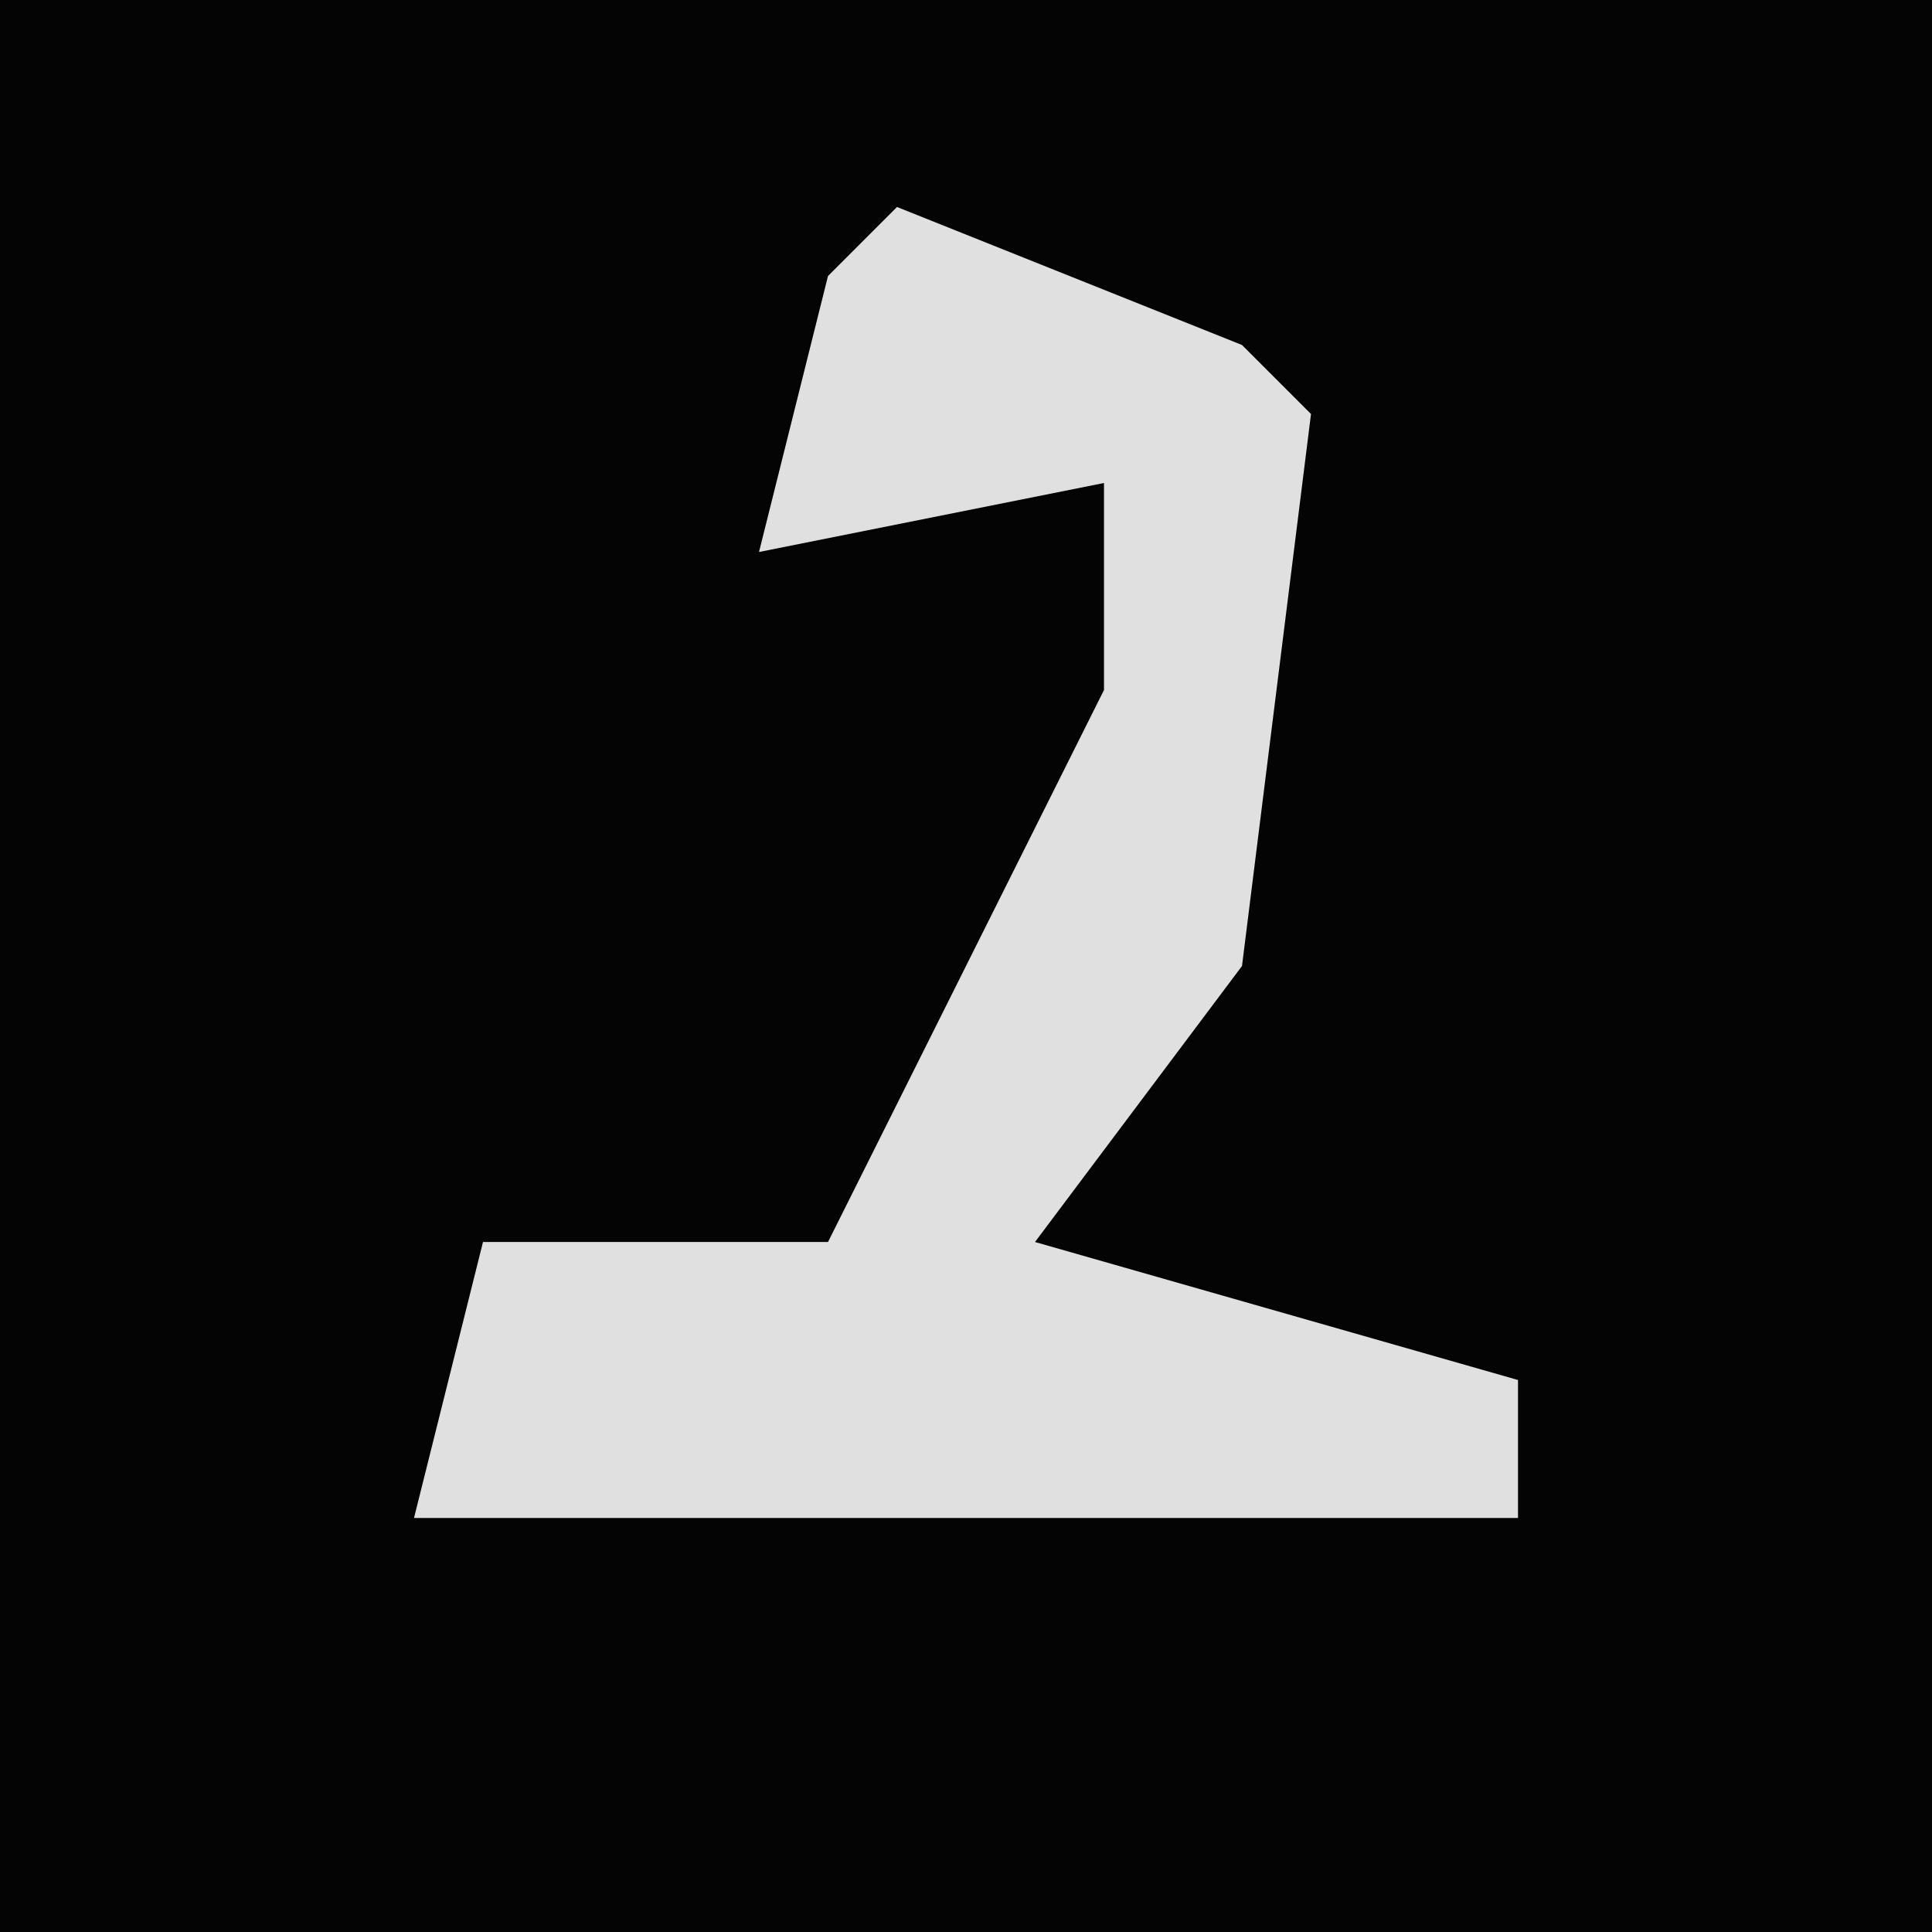 <?xml version="1.0" encoding="UTF-8"?>
<svg version="1.1" xmlns="http://www.w3.org/2000/svg" width="28" height="28">
<path d="M0,0 L28,0 L28,28 L0,28 Z " fill="#040404" transform="translate(0,0)"/>
<path d="M0,0 L5,2 L6,3 L5,11 L2,15 L9,17 L9,19 L-3,19 L-7,19 L-6,15 L-1,15 L1,11 L3,7 L3,4 L-2,5 L-1,1 Z " fill="#E0E0E0" transform="translate(13,3)"/>
</svg>
